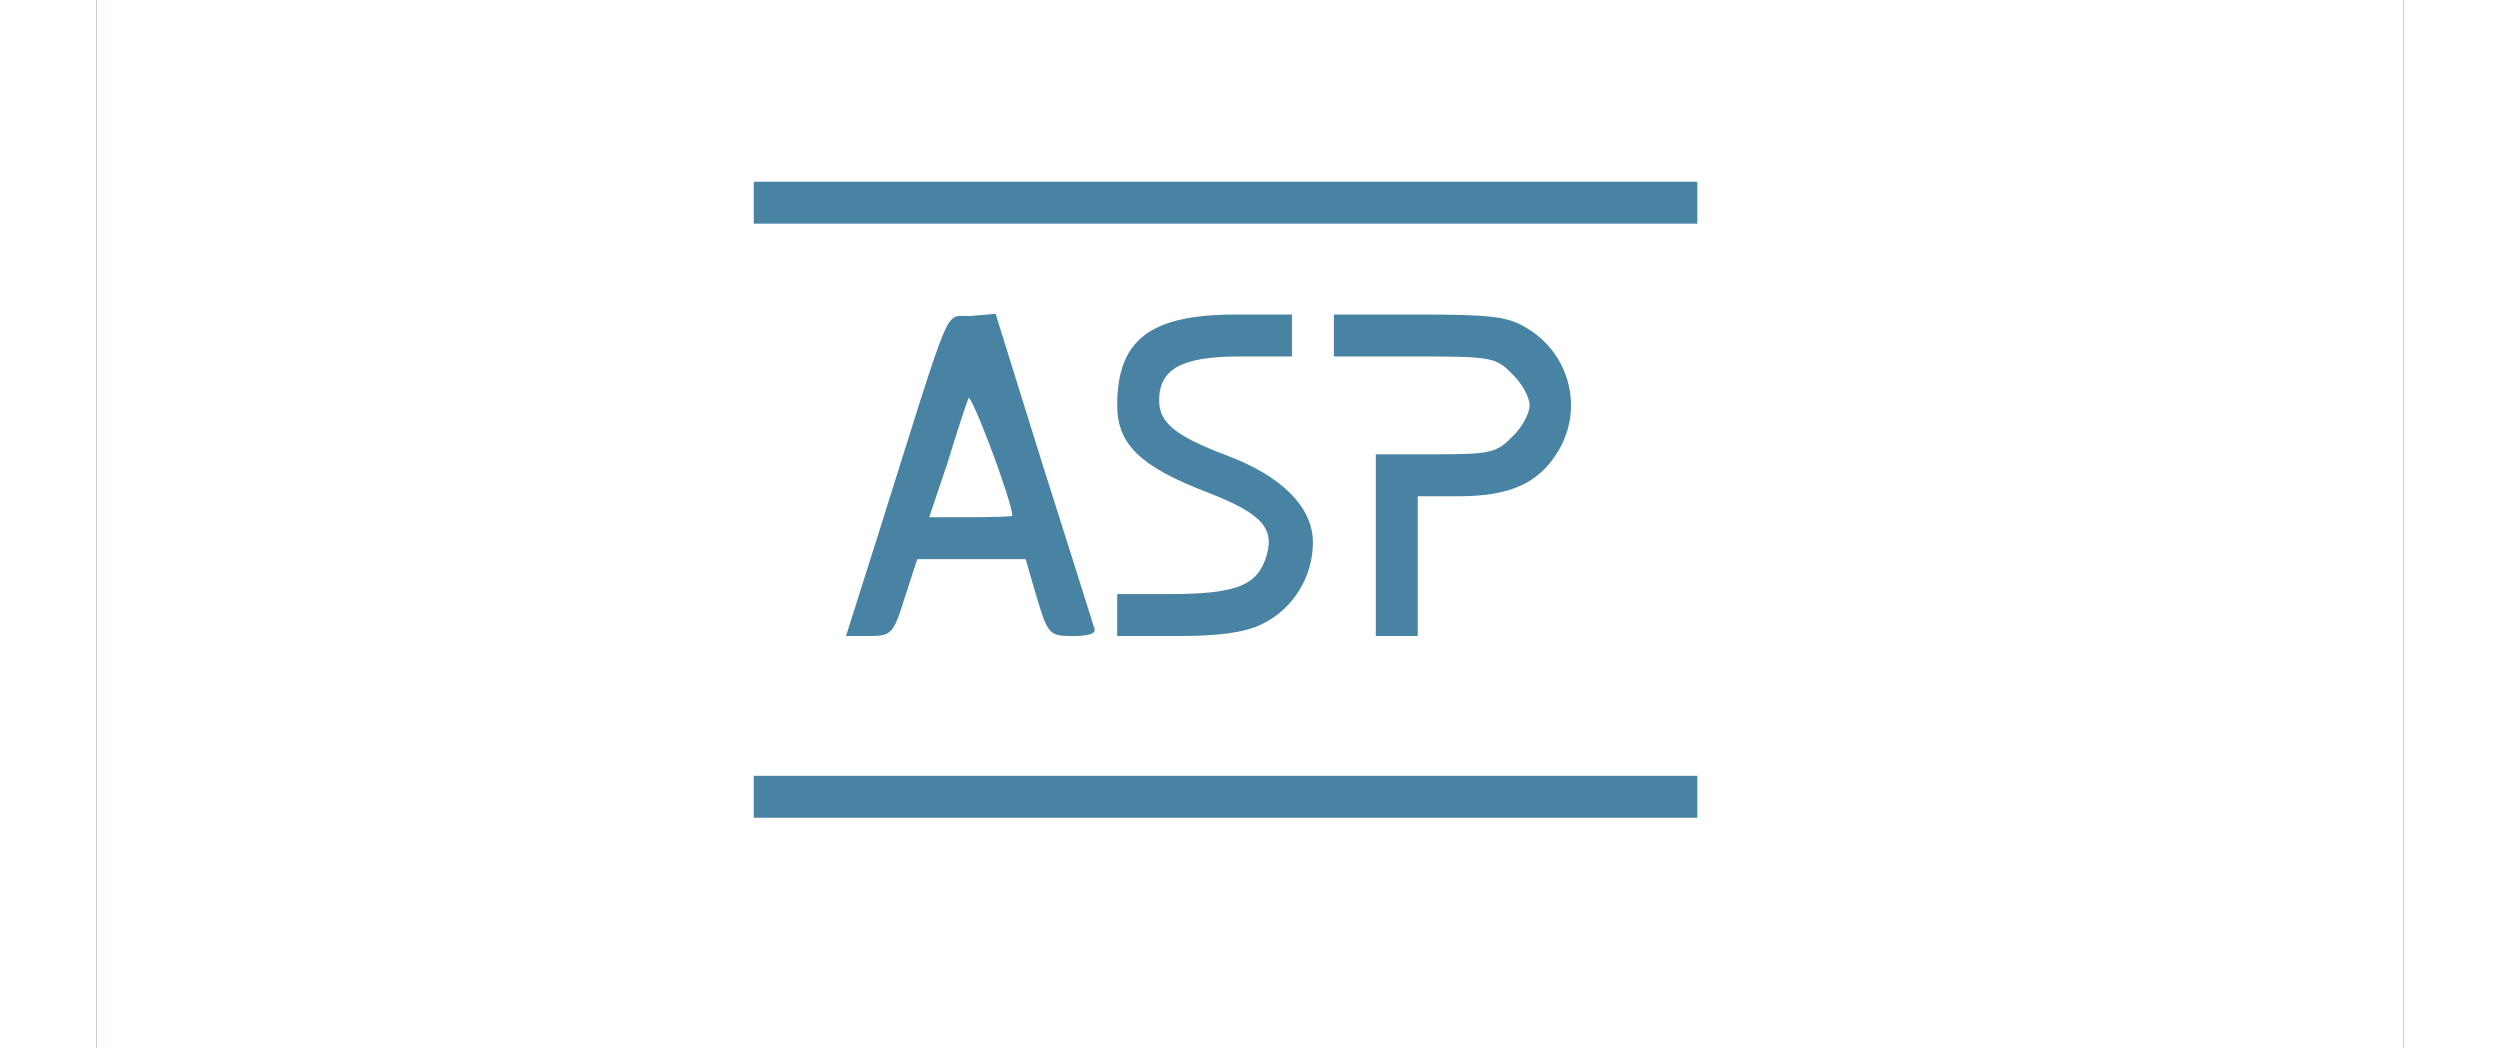 <!DOCTYPE svg PUBLIC "-//W3C//DTD SVG 20010904//EN" "http://www.w3.org/TR/2001/REC-SVG-20010904/DTD/svg10.dtd">
<svg version="1.0" xmlns="http://www.w3.org/2000/svg" width="620px" height="260px" viewBox="0 0 3300 1500" preserveAspectRatio="xMidYMid meet">
<rect x="0" y="0" width="3300" height="1500" fill="#333333" stroke="none"/>
<g id="layer101" fill="#4883a4" stroke="none">
 <path d="M0 750 l0 -750 1650 0 1650 0 0 750 0 750 -1650 0 -1650 0 0 -750z"/>
 </g>
<g id="layer102" fill="#ffffff" stroke="none">
 <path d="M0 750 l0 -750 1650 0 1650 0 0 750 0 750 -1650 0 -1650 0 0 -750z m2290 390 l0 -30 -675 0 -675 0 0 30 0 30 675 0 675 0 0 -30z m-1134 -285 l18 -55 78 0 77 0 16 55 c16 53 18 55 52 55 24 0 34 -4 30 -12 -2 -7 -35 -111 -73 -231 l-68 -218 -35 3 c-40 3 -23 -36 -134 316 l-45 142 33 0 c32 0 35 -3 51 -55z m511 38 c44 -21 73 -67 73 -117 0 -50 -44 -95 -125 -125 -71 -27 -95 -46 -95 -78 0 -45 32 -63 115 -63 l75 0 0 -30 0 -30 -80 0 c-123 0 -170 36 -170 130 0 56 34 88 128 124 82 32 100 53 83 99 -14 36 -46 47 -137 47 l-74 0 0 30 0 30 86 0 c60 0 97 -5 121 -17z m223 -83 l0 -100 60 0 c72 0 113 -19 140 -63 38 -61 18 -140 -43 -177 -27 -17 -51 -20 -154 -20 l-123 0 0 30 0 30 115 0 c110 0 117 1 140 25 14 13 25 33 25 45 0 12 -11 32 -25 45 -22 23 -32 25 -110 25 l-85 0 0 130 0 130 30 0 30 0 0 -100z m400 -520 l0 -30 -675 0 -675 0 0 30 0 30 675 0 675 0 0 -30z"/>
 <path d="M1217 663 c13 -43 27 -85 30 -93 3 -11 62 145 63 168 0 1 -27 2 -59 2 l-60 0 26 -77z"/>
 </g>

</svg>